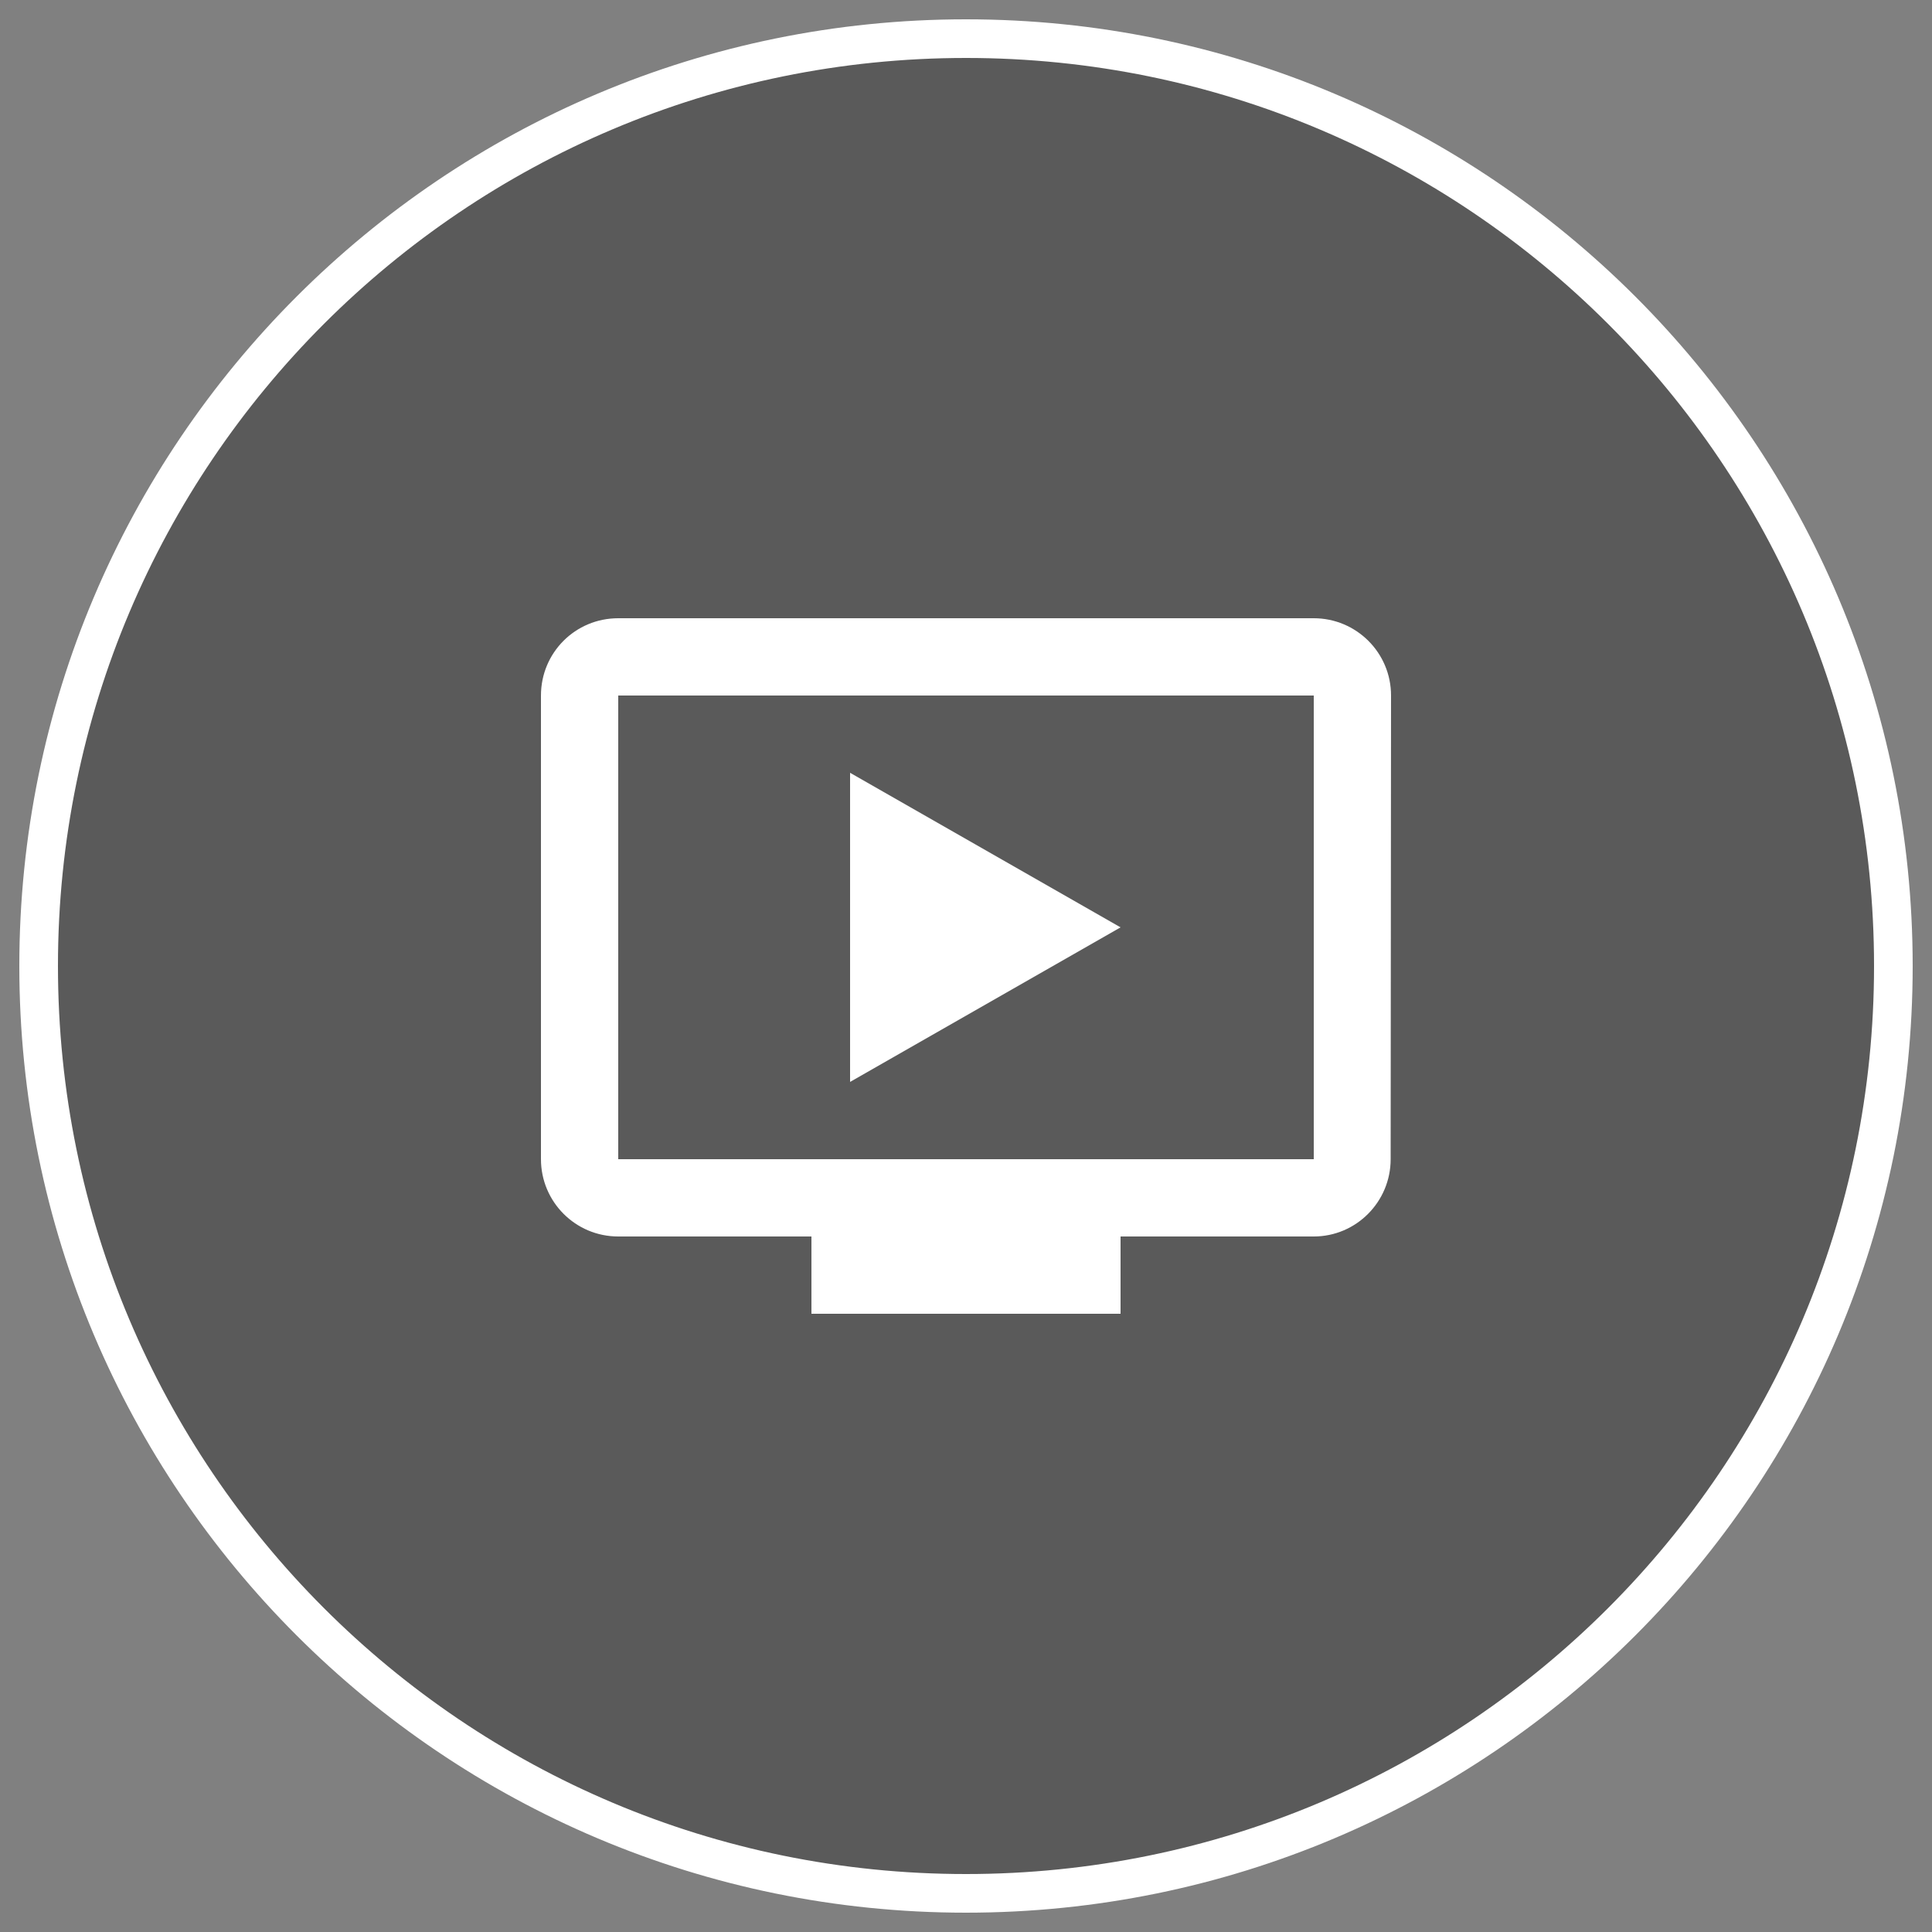 <svg width="50" height="50" viewBox="0 0 50 50" fill="none" xmlns="http://www.w3.org/2000/svg">
<rect x="0" y="0" width="50" height="50" fill="#808080" stroke="none"/>
<path fill-rule="evenodd" clip-rule="evenodd" d="M25 1C38.255 1 49 11.745 49 25C49 38.255 38.255 49 25 49C11.745 49 1 38.255 1 25C1 11.745 11.745 1 25 1Z" fill="black" fill-opacity="0.3" stroke="white"/>
<path d="M34 16H16C14.89 16 14 16.89 14 18V30C14 31.1 14.89 32 16 32H21V34H29V32H34C35.1 32 35.99 31.1 35.99 30L36 18C36 16.89 35.1 16 34 16ZM34 30H16V18H34V30ZM29 24L22 28V20L29 24Z" fill="white"/>
</svg>

